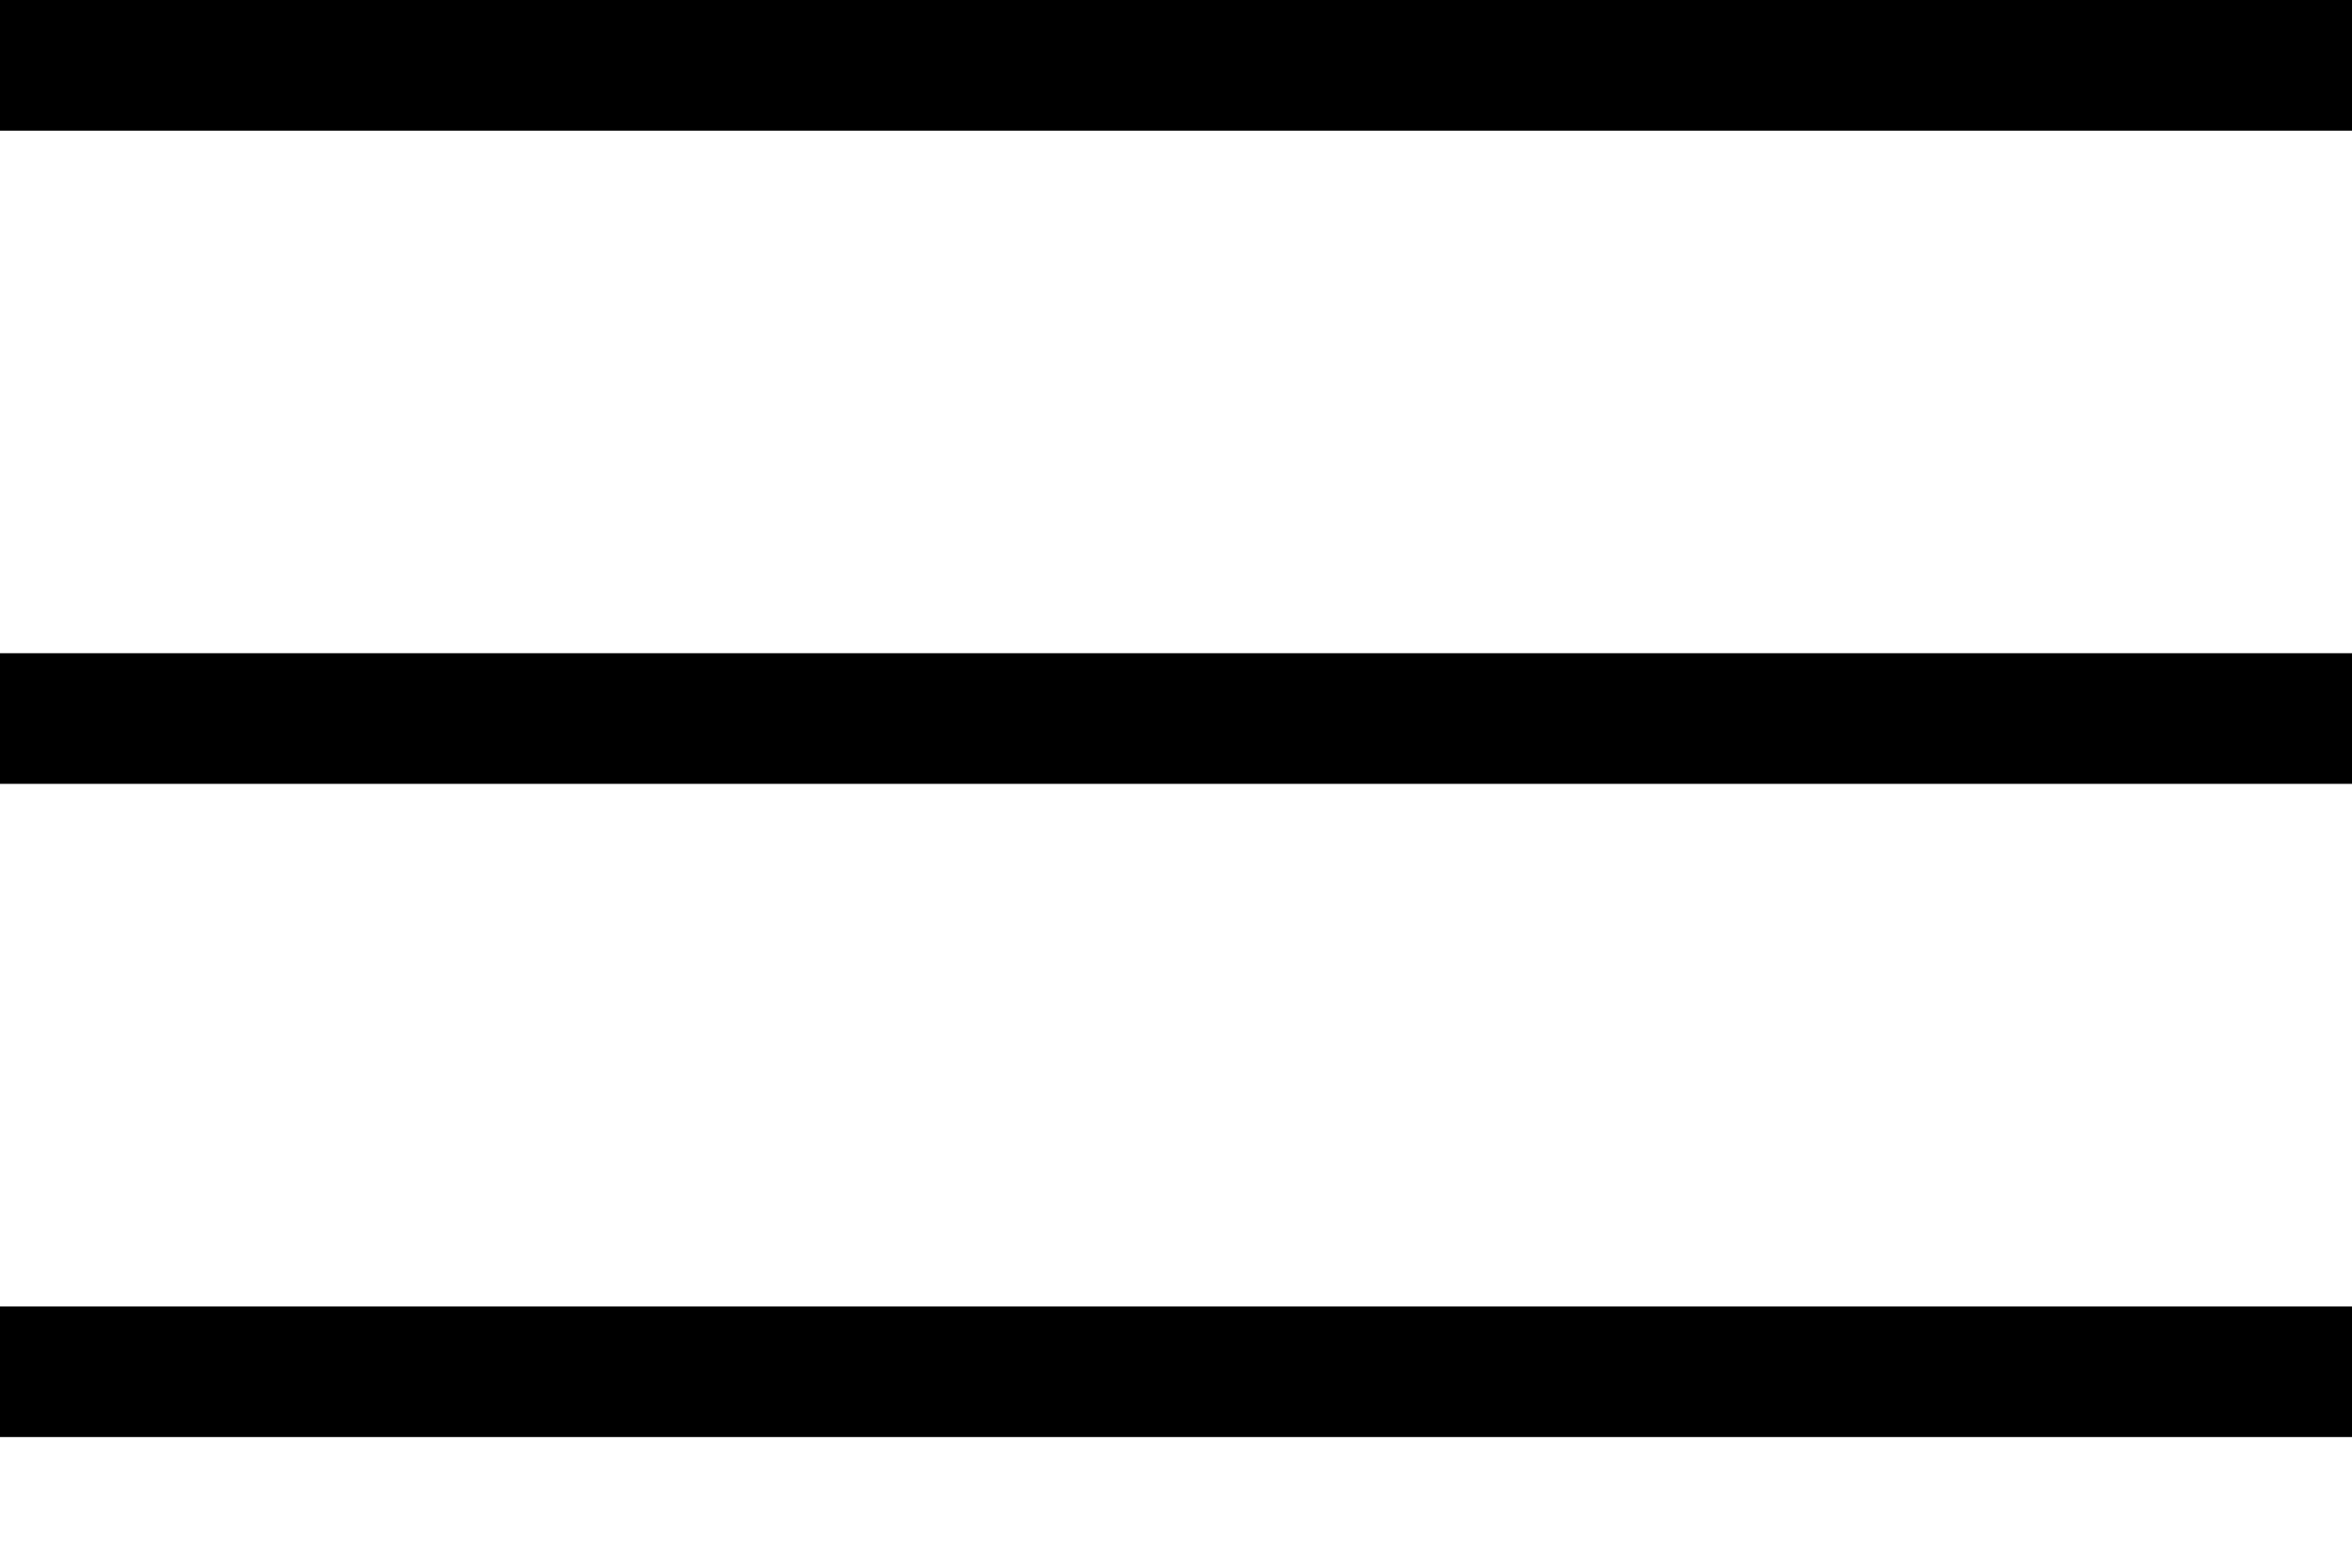 <svg version="1.1" id="seventeen-hamburger" xmlns="http://www.w3.org/2000/svg" xmlns:xlink="http://www.w3.org/1999/xlink" x="0px" y="0px" width="18px" height="12px" viewBox="0 0 18 12" enable-background="new 0 0 18 12" xml:space="preserve">
<path fill="none"/>
<g id="Layer_x25_201">
	<rect width="18" height="1"/>
	<rect y="5" width="18" height="1"/>
	<rect y="10" width="18" height="1"/>
</g>
<path fill="none"/>
</svg>
